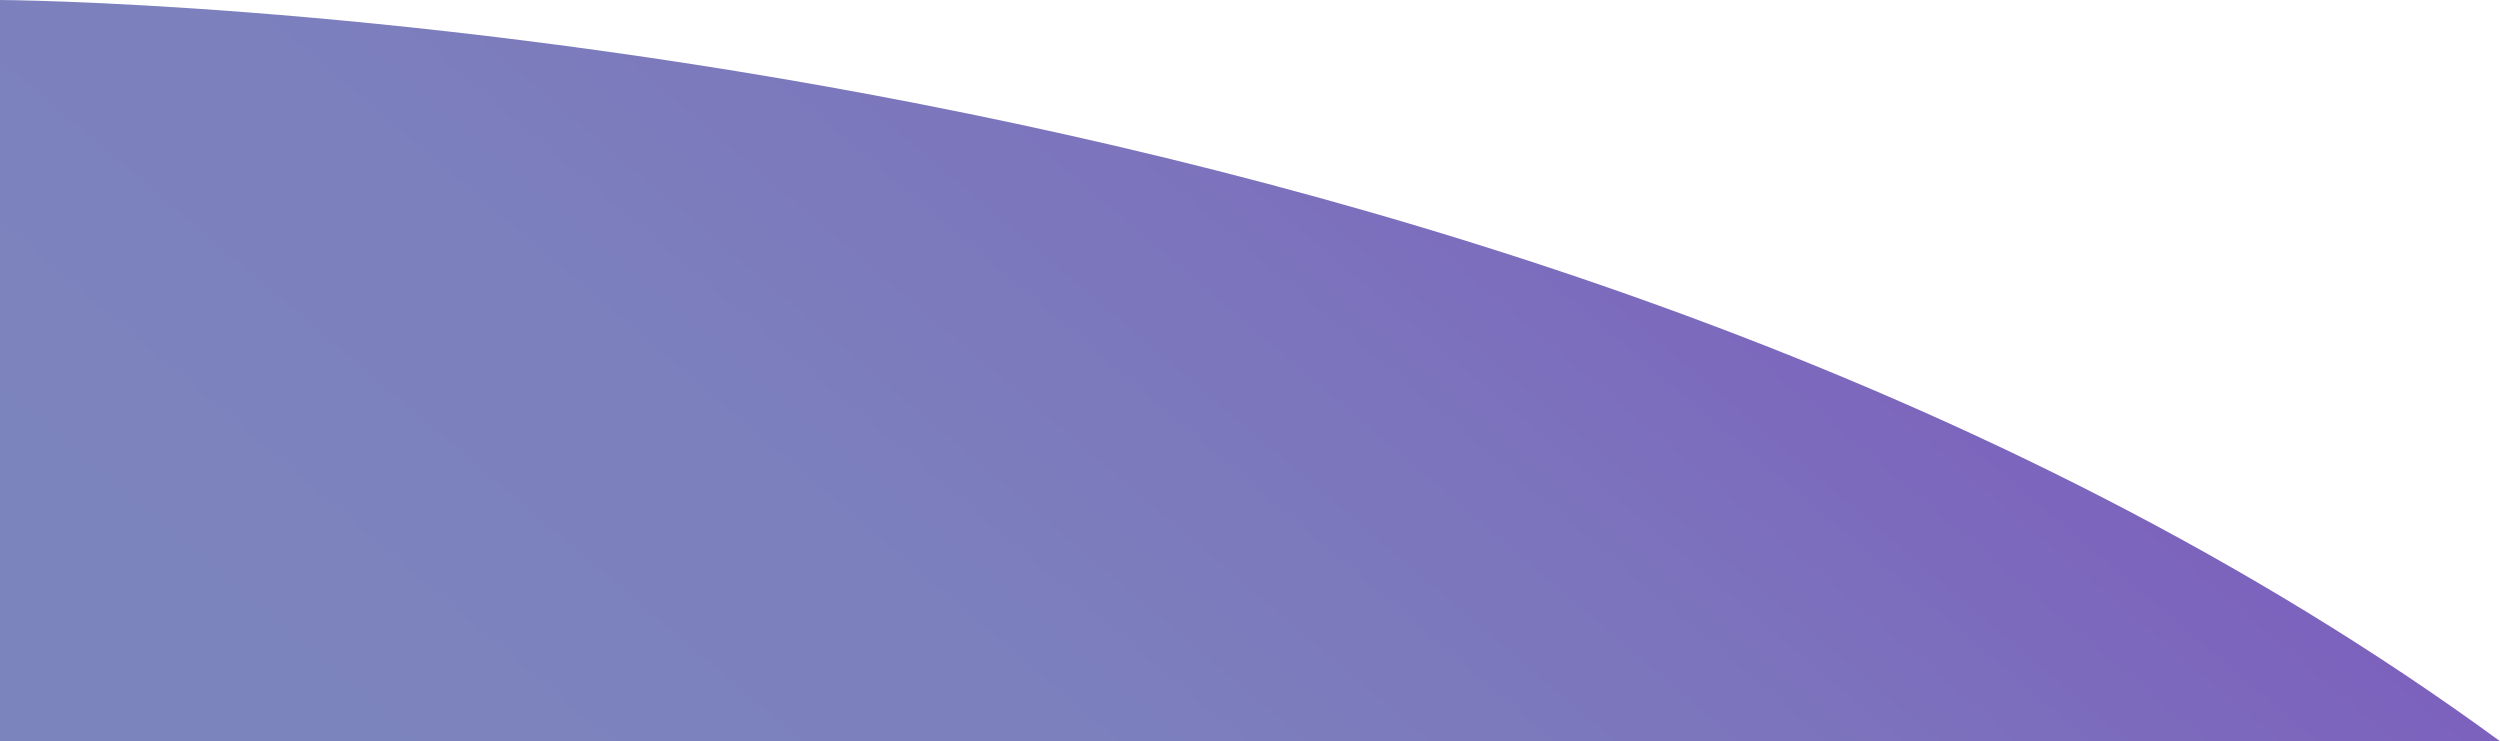 <?xml version="1.0" encoding="UTF-8"?><svg xmlns="http://www.w3.org/2000/svg" xmlns:xlink="http://www.w3.org/1999/xlink" viewBox="0 0 1287.92 381.85"><defs><style>.e{fill:url(#d);}</style><linearGradient id="d" x1="349.67" y1="537.22" x2="962.17" y2="-183.53" gradientTransform="matrix(1, 0, 0, 1, 0, 0)" gradientUnits="userSpaceOnUse"><stop offset="0" stop-color="#7c84bd"/><stop offset=".27" stop-color="#7c80bd"/><stop offset=".51" stop-color="#7c75bd"/><stop offset=".75" stop-color="#7c63bd"/><stop offset=".97" stop-color="#7c49bd"/><stop offset="1" stop-color="#7c46bd"/></linearGradient></defs><g id="a"/><g id="b"><g id="c"><path class="e" d="M0,0S770.82,3.41,1287.92,381.85H0V0Z"/></g></g></svg>